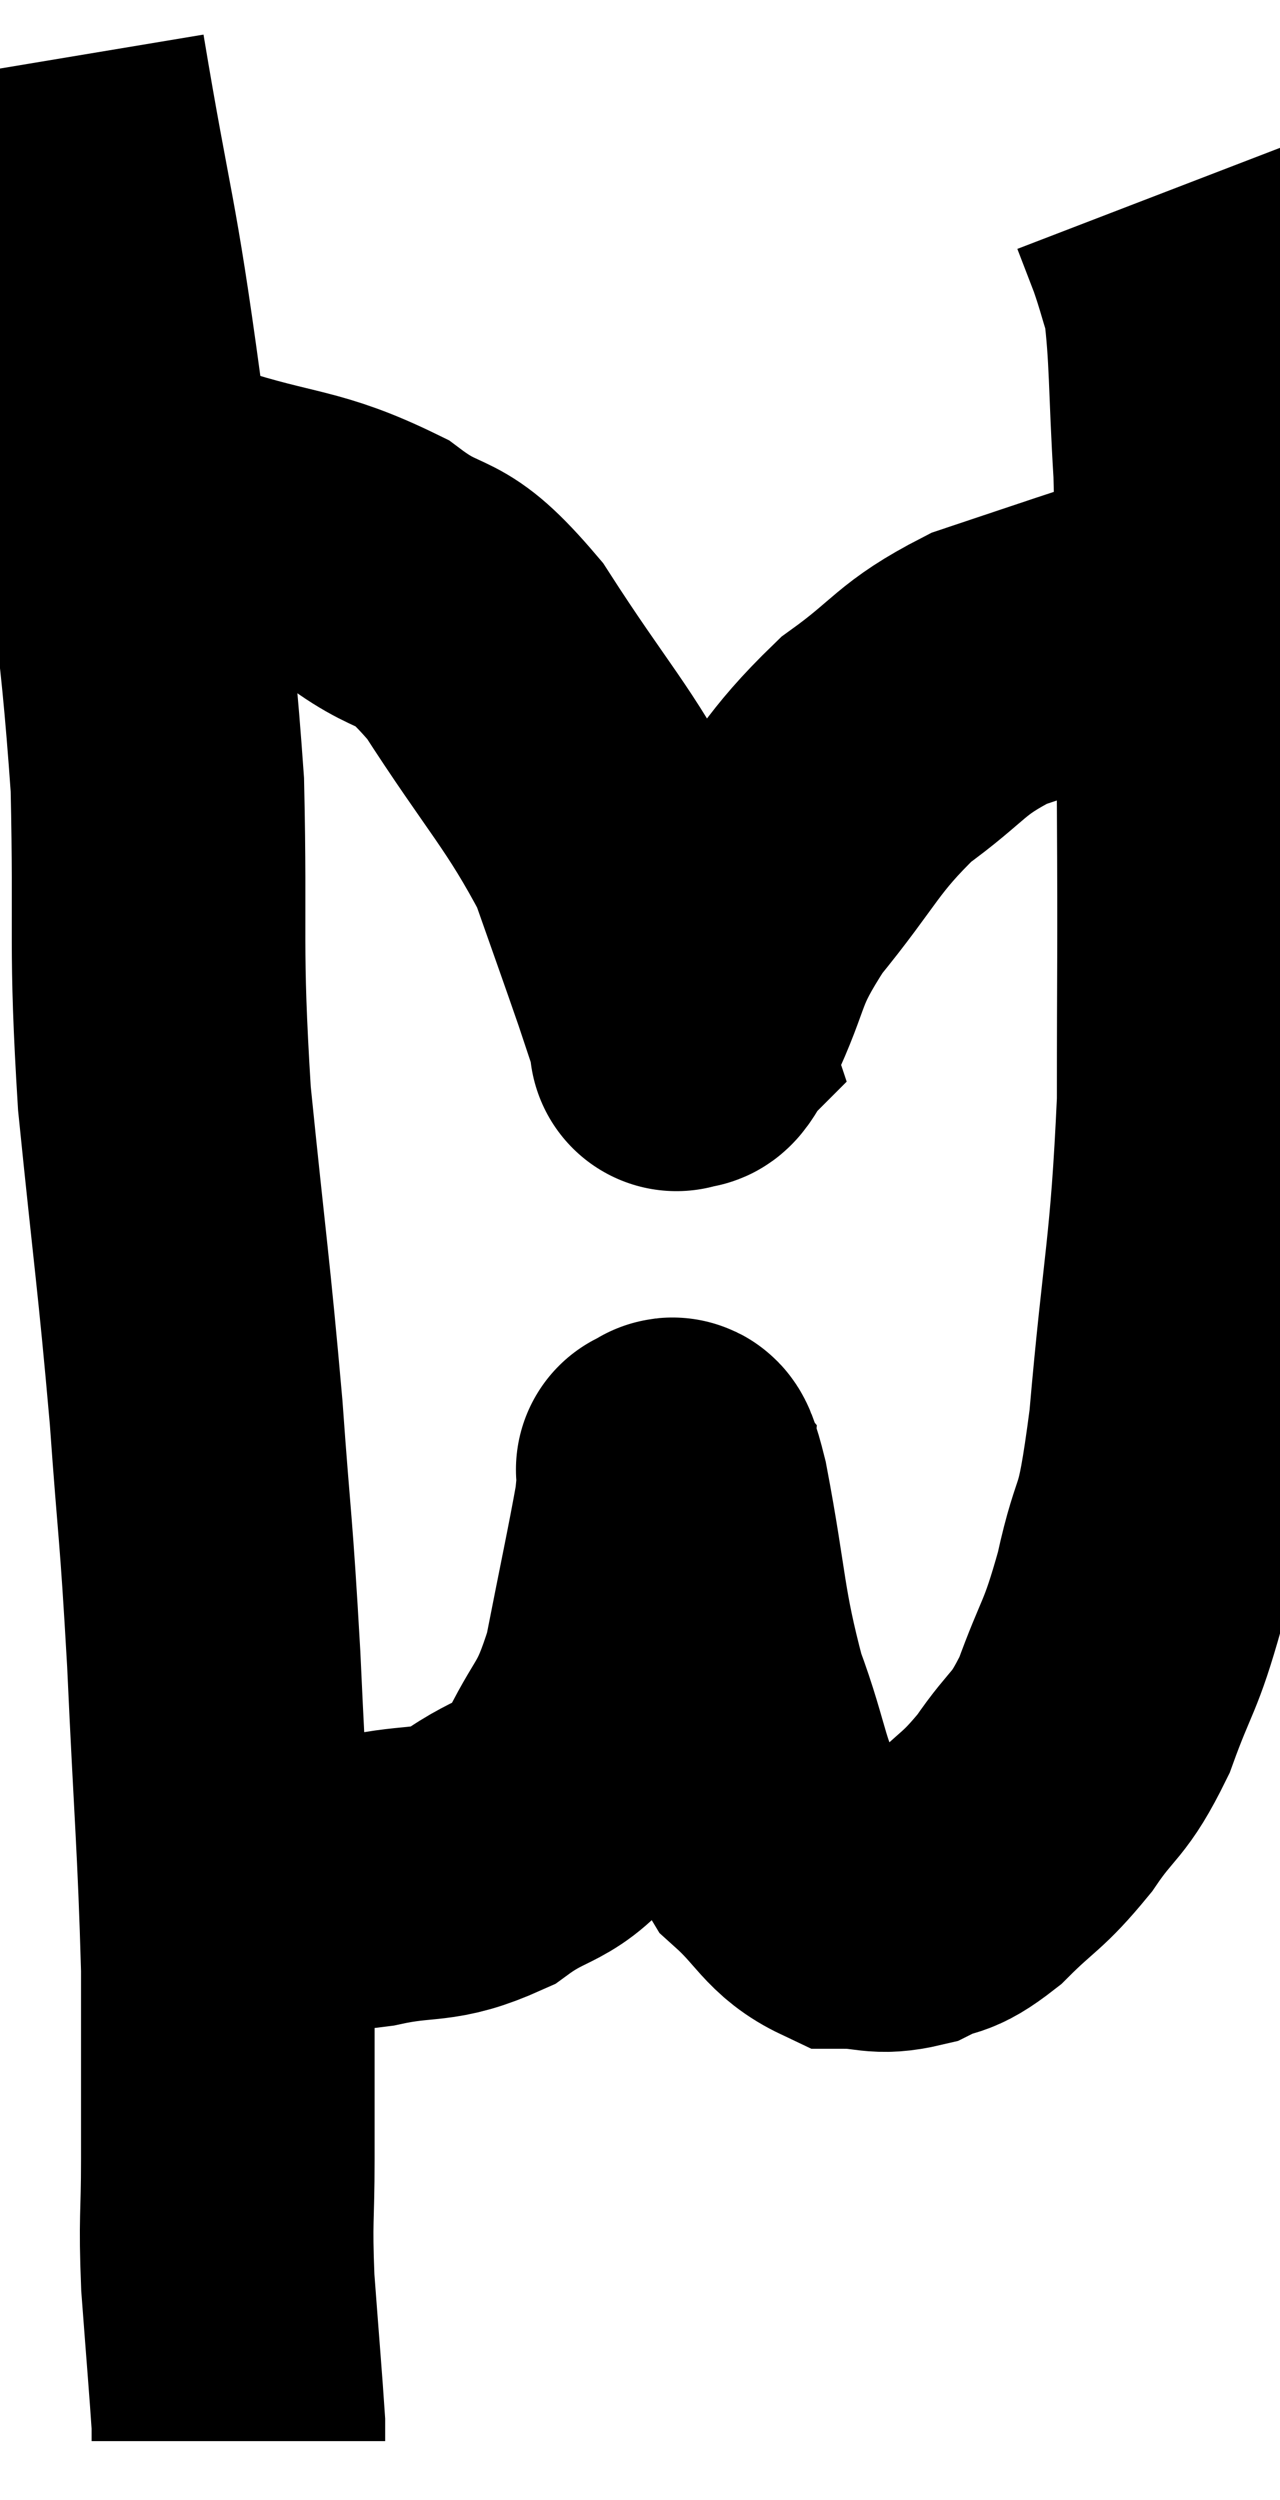 <svg xmlns="http://www.w3.org/2000/svg" viewBox="11.48 2 21.8 42.56" width="21.8" height="42.56"><path d="M 12.48 3 C 12.96 5.88, 13.02 5.67, 13.44 8.76 C 13.8 12.06, 13.95 12.375, 14.16 15.36 C 14.22 18.03, 14.115 18.03, 14.28 20.7 C 14.55 23.37, 14.61 23.655, 14.82 26.04 C 14.97 28.14, 14.985 27.87, 15.12 30.24 C 15.24 32.88, 15.3 33.39, 15.36 35.52 C 15.36 37.14, 15.36 37.425, 15.36 38.76 C 15.36 39.81, 15.315 39.735, 15.36 40.86 C 15.45 42.06, 15.495 42.585, 15.54 43.26 C 15.54 43.41, 15.54 43.485, 15.54 43.56 C 15.54 43.56, 15.54 43.56, 15.54 43.56 C 15.54 43.56, 15.54 43.56, 15.54 43.56 C 15.54 43.56, 15.54 43.56, 15.54 43.56 L 15.54 43.56" fill="none" stroke="black" stroke-width="5"></path><path d="M 15.42 33.84 C 15.96 33.93, 15.915 33.975, 16.5 34.02 C 17.13 34.02, 16.965 34.125, 17.76 34.02 C 18.72 33.81, 18.81 33.99, 19.68 33.6 C 20.46 33.03, 20.61 33.255, 21.24 32.46 C 21.72 31.44, 21.825 31.62, 22.2 30.42 C 22.47 29.04, 22.59 28.5, 22.74 27.66 C 22.77 27.36, 22.785 27.21, 22.8 27.06 C 22.8 27.06, 22.725 26.97, 22.8 27.06 C 22.95 27.24, 22.86 26.46, 23.1 27.42 C 23.43 29.16, 23.37 29.43, 23.76 30.9 C 24.21 32.1, 24.135 32.43, 24.66 33.3 C 25.26 33.84, 25.29 34.11, 25.86 34.38 C 26.4 34.38, 26.43 34.5, 26.94 34.38 C 27.42 34.14, 27.36 34.32, 27.9 33.9 C 28.5 33.3, 28.545 33.375, 29.1 32.7 C 29.61 31.95, 29.67 32.115, 30.12 31.2 C 30.51 30.12, 30.555 30.27, 30.9 29.04 C 31.2 27.66, 31.23 28.35, 31.5 26.28 C 31.74 23.52, 31.86 23.4, 31.98 20.76 C 31.98 18.24, 31.995 18.405, 31.98 15.72 C 31.95 12.87, 31.98 12.18, 31.92 10.02 C 31.83 8.55, 31.86 8.055, 31.74 7.08 C 31.59 6.6, 31.59 6.555, 31.44 6.12 C 31.29 5.73, 31.215 5.535, 31.14 5.34 C 31.14 5.34, 31.14 5.34, 31.14 5.34 C 31.14 5.34, 31.14 5.34, 31.14 5.34 L 31.14 5.34" fill="none" stroke="black" stroke-width="5"></path><path d="M 14.04 10.44 C 14.43 10.56, 13.875 10.38, 14.82 10.68 C 16.32 11.16, 16.59 11.04, 17.82 11.64 C 18.78 12.36, 18.72 11.88, 19.74 13.08 C 20.82 14.76, 21.165 15.045, 21.9 16.44 C 22.29 17.55, 22.395 17.835, 22.68 18.66 C 22.86 19.2, 22.95 19.47, 23.04 19.74 C 23.04 19.74, 22.95 19.83, 23.04 19.74 C 23.22 19.56, 23.04 20.04, 23.4 19.38 C 23.94 18.24, 23.73 18.255, 24.48 17.1 C 25.44 15.93, 25.44 15.69, 26.4 14.76 C 27.36 14.07, 27.3 13.905, 28.32 13.38 C 29.4 13.02, 29.61 12.945, 30.48 12.66 C 31.14 12.45, 31.44 12.345, 31.8 12.24 C 31.86 12.24, 31.845 12.24, 31.92 12.24 C 32.01 12.24, 32.01 12.24, 32.1 12.24 L 32.28 12.24" fill="none" stroke="black" stroke-width="5"></path></svg>